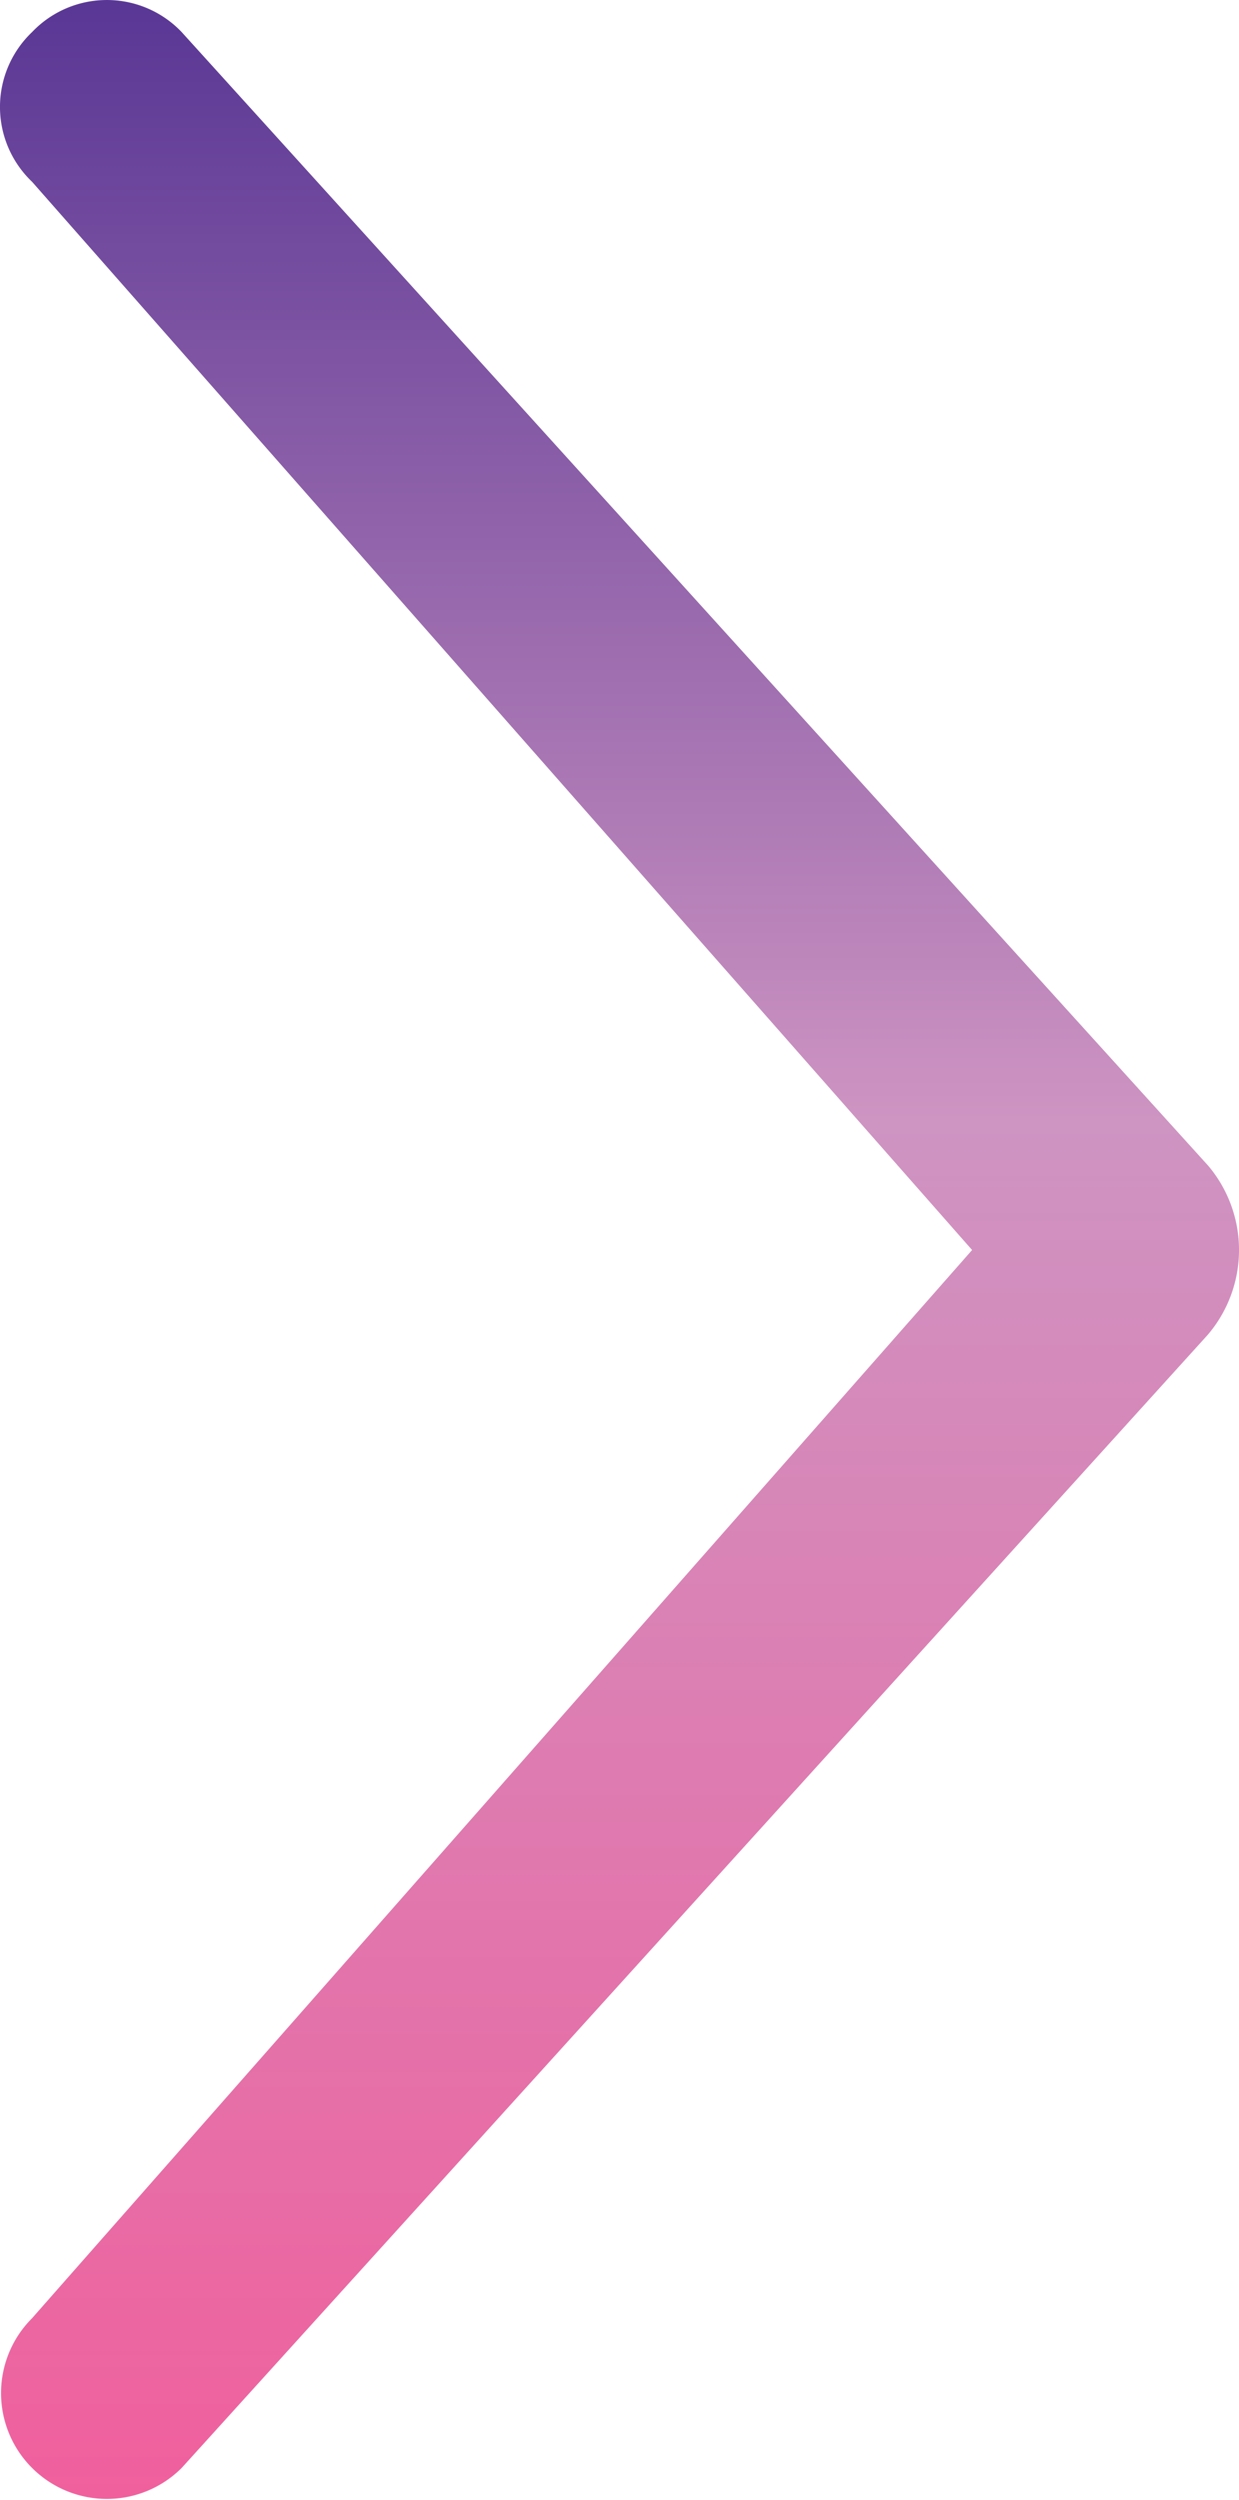 <svg id="Layer_1" data-name="Layer 1" xmlns="http://www.w3.org/2000/svg" xmlns:xlink="http://www.w3.org/1999/xlink" viewBox="0 0 31.557 63.669"><defs><style>.cls-1{fill:url(#New_Gradient_Swatch);}</style><linearGradient id="New_Gradient_Swatch" x1="32" y1="63.749" x2="32" y2="-0.331" gradientUnits="userSpaceOnUse"><stop offset="0" stop-color="#f0609d"/><stop offset="0.547" stop-color="#ce94c2"/><stop offset="1" stop-color="#573594"/></linearGradient></defs><title>arrow_right_64x64</title><path class="cls-1" d="M46.978,29.836,20.848.982a2.63,2.63,0,0,0-3.81,0,2.632,2.632,0,0,0,0,3.813L40.98,32,17.038,59.205a2.695,2.695,0,0,0,3.81,3.813L46.978,34.164a3.327,3.327,0,0,0,0-4.329Z" transform="translate(-16.221 -0.165)"/></svg>